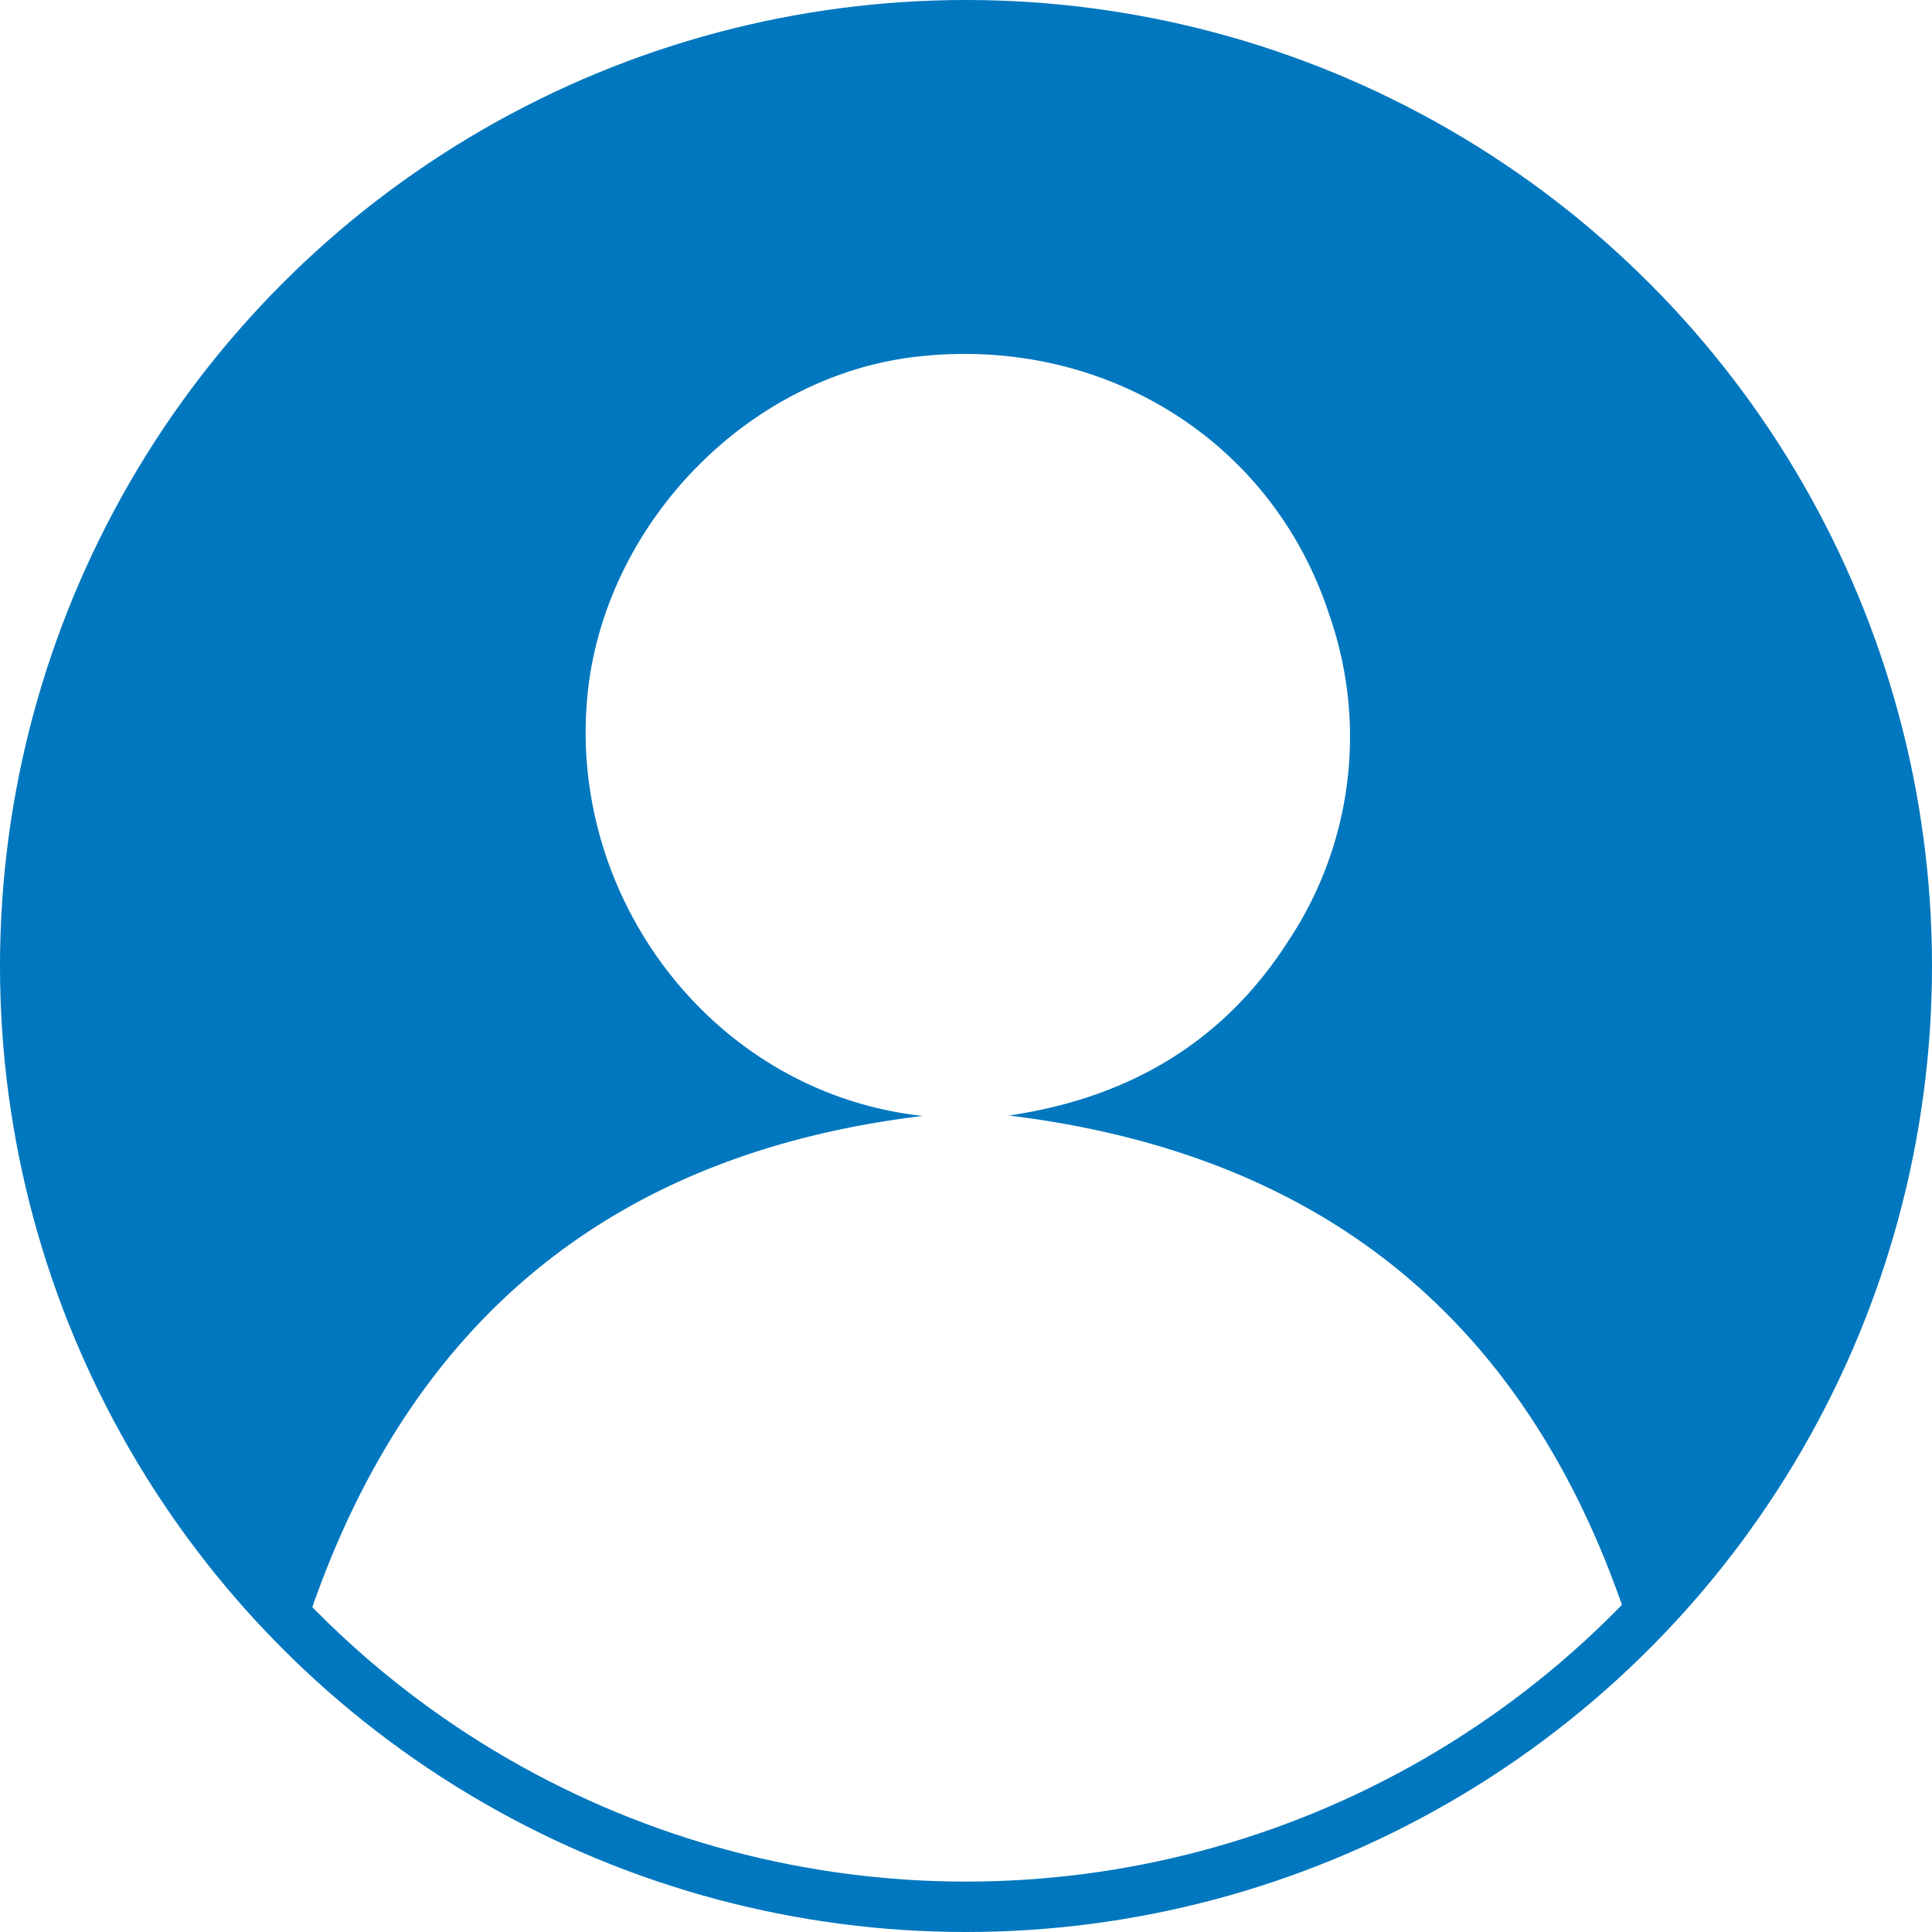 <svg xmlns="http://www.w3.org/2000/svg" xmlns:xlink="http://www.w3.org/1999/xlink" width="115" height="115" viewBox="0 0 115 115">
  <defs>
    <clipPath id="clip-path">
      <rect id="Rectángulo_32" data-name="Rectángulo 32" width="110.838" height="94.368" fill="none"/>
    </clipPath>
  </defs>
  <g id="Grupo_73" data-name="Grupo 73" transform="translate(-242 -3731)">
    <g id="Elipse_2" data-name="Elipse 2" transform="translate(242 3731)" fill="none" stroke="#0077be" stroke-width="3">
      <circle cx="57.5" cy="57.5" r="57.5" stroke="none"/>
      <circle cx="57.5" cy="57.5" r="56" fill="none"/>
    </g>
    <g id="Grupo_31" data-name="Grupo 31" transform="translate(244.182 3733.146)">
      <g id="Grupo_30" data-name="Grupo 30" transform="translate(0 0)" clip-path="url(#clip-path)">
        <path id="Trazado_47" data-name="Trazado 47" d="M110.819,56.771c-.215,2.166-.352,4.332-.667,6.477A54.586,54.586,0,0,1,95.021,94.033a4.114,4.114,0,0,1-.343.279C88.793,76.567,76.646,66.548,57.87,64.254c7.182-1.053,12.811-4.4,16.648-10.411a21.962,21.962,0,0,0,2.409-19.438c-3.4-10.393-13.5-16.617-24.612-15.312C42.177,20.28,33.7,29.212,32.773,39.366c-1.112,12.151,7.673,23.585,19.976,24.912-18.533,2.229-30.674,12.25-36.632,30.09-.594-.638-1.245-1.269-1.84-1.948A54.815,54.815,0,0,1,.165,57.852,10.457,10.457,0,0,0,0,56.769V54.114a10.012,10.012,0,0,0,.165-1.082A53.693,53.693,0,0,1,10.811,22.767,54.406,54.406,0,0,1,47.823.649C49.9.343,52,.217,54.088,0H56.75a7.328,7.328,0,0,0,.973.16A53.426,53.426,0,0,1,85.908,9.3q20.557,13.907,24.282,38.541c.311,2.071.431,4.17.649,6.255v2.66Z" transform="translate(0 0)" fill="#0077be"/>
      </g>
    </g>
  </g>
</svg>
